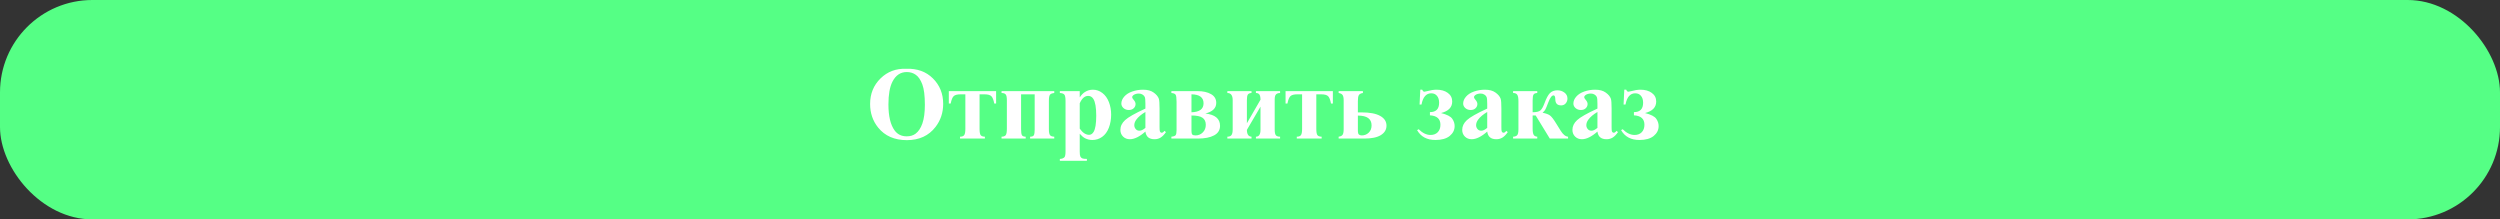<svg width="433" height="38" viewBox="0 0 433 38" fill="none" xmlns="http://www.w3.org/2000/svg">
<rect x="0" y="0" width="433" height="38" fill="#333333" stroke="none"/>
<rect width="433" height="38" rx="16" fill="#55FF85"/>
<path d="M156.952 11.915C158.851 11.845 160.392 12.398 161.575 13.576C162.765 14.754 163.359 16.227 163.359 17.997C163.359 19.509 162.917 20.839 162.032 21.987C160.86 23.511 159.205 24.273 157.066 24.273C154.922 24.273 153.264 23.546 152.092 22.093C151.166 20.944 150.703 19.582 150.703 18.006C150.703 16.236 151.304 14.763 152.505 13.585C153.712 12.401 155.194 11.845 156.952 11.915ZM157.058 12.477C155.968 12.477 155.139 13.034 154.57 14.148C154.107 15.062 153.876 16.374 153.876 18.085C153.876 20.118 154.233 21.621 154.948 22.594C155.446 23.273 156.144 23.613 157.04 23.613C157.644 23.613 158.147 23.467 158.552 23.174C159.067 22.799 159.469 22.201 159.756 21.381C160.043 20.555 160.187 19.48 160.187 18.155C160.187 16.579 160.04 15.401 159.747 14.622C159.454 13.837 159.079 13.283 158.622 12.961C158.171 12.639 157.649 12.477 157.058 12.477ZM166.277 24V23.675C166.629 23.675 166.869 23.584 166.998 23.402C167.133 23.221 167.2 22.86 167.2 22.321V16.336H166.383C165.809 16.336 165.41 16.439 165.188 16.644C164.965 16.849 164.789 17.276 164.66 17.927H164.335V15.782H172.526V17.927H172.201C172.096 17.341 171.94 16.931 171.735 16.696C171.53 16.456 171.117 16.336 170.496 16.336H169.661V22.321C169.661 22.878 169.726 23.241 169.854 23.411C169.989 23.581 170.232 23.669 170.584 23.675V24H166.277ZM182.599 15.782V16.107C182.212 16.148 181.96 16.254 181.843 16.424C181.726 16.588 181.667 16.939 181.667 17.479V22.374C181.667 22.89 181.731 23.232 181.86 23.402C181.989 23.572 182.235 23.663 182.599 23.675V24H178.415V23.675C178.778 23.675 179.001 23.578 179.083 23.385C179.165 23.191 179.206 22.875 179.206 22.436V16.336H176.851V22.374C176.851 22.913 176.903 23.265 177.009 23.429C177.114 23.593 177.328 23.675 177.65 23.675V24H173.467V23.675C173.824 23.669 174.067 23.578 174.196 23.402C174.325 23.227 174.39 22.852 174.39 22.277V17.364C174.39 16.825 174.316 16.482 174.17 16.336C174.029 16.184 173.795 16.107 173.467 16.107V15.782H182.599ZM187.011 23.165V26.224C187.011 26.645 187.043 26.933 187.107 27.085C187.178 27.237 187.283 27.349 187.424 27.419C187.564 27.489 187.84 27.524 188.25 27.524V27.85H183.565V27.524C183.929 27.513 184.198 27.41 184.374 27.217C184.491 27.082 184.55 26.733 184.55 26.171V17.496C184.55 16.916 184.482 16.547 184.348 16.389C184.213 16.225 183.952 16.131 183.565 16.107V15.782H187.011V16.863C187.298 16.441 187.591 16.137 187.89 15.949C188.317 15.674 188.783 15.536 189.287 15.536C189.891 15.536 190.438 15.727 190.931 16.107C191.429 16.488 191.807 17.016 192.064 17.689C192.322 18.357 192.451 19.078 192.451 19.852C192.451 20.684 192.316 21.445 192.047 22.137C191.783 22.822 191.396 23.347 190.887 23.71C190.383 24.067 189.82 24.246 189.199 24.246C188.748 24.246 188.326 24.146 187.934 23.947C187.641 23.795 187.333 23.534 187.011 23.165ZM187.011 22.277C187.515 22.992 188.054 23.35 188.628 23.35C188.944 23.35 189.205 23.183 189.41 22.849C189.715 22.356 189.867 21.419 189.867 20.036C189.867 18.618 189.7 17.648 189.366 17.127C189.144 16.781 188.845 16.608 188.47 16.608C187.878 16.608 187.392 17.036 187.011 17.892V22.277ZM198.384 22.787C197.382 23.672 196.482 24.114 195.686 24.114C195.217 24.114 194.827 23.962 194.517 23.657C194.206 23.347 194.051 22.96 194.051 22.497C194.051 21.87 194.32 21.308 194.859 20.81C195.398 20.306 196.573 19.638 198.384 18.806V17.98C198.384 17.358 198.349 16.969 198.278 16.811C198.214 16.646 198.088 16.506 197.9 16.389C197.713 16.266 197.502 16.204 197.268 16.204C196.887 16.204 196.573 16.289 196.327 16.459C196.175 16.564 196.099 16.688 196.099 16.828C196.099 16.951 196.181 17.104 196.345 17.285C196.567 17.537 196.679 17.78 196.679 18.015C196.679 18.302 196.57 18.548 196.354 18.753C196.143 18.952 195.864 19.052 195.519 19.052C195.149 19.052 194.839 18.94 194.587 18.718C194.341 18.495 194.218 18.234 194.218 17.936C194.218 17.514 194.385 17.112 194.719 16.731C195.053 16.345 195.519 16.049 196.116 15.844C196.714 15.639 197.335 15.536 197.979 15.536C198.759 15.536 199.374 15.703 199.825 16.037C200.282 16.365 200.578 16.723 200.713 17.109C200.795 17.355 200.836 17.921 200.836 18.806V21.996C200.836 22.371 200.851 22.608 200.88 22.708C200.909 22.802 200.953 22.872 201.012 22.919C201.07 22.966 201.138 22.989 201.214 22.989C201.366 22.989 201.521 22.881 201.68 22.664L201.943 22.875C201.65 23.309 201.346 23.625 201.029 23.824C200.719 24.018 200.364 24.114 199.966 24.114C199.497 24.114 199.131 24.006 198.867 23.789C198.604 23.566 198.442 23.232 198.384 22.787ZM198.384 22.145V19.395C197.675 19.811 197.147 20.256 196.802 20.73C196.573 21.047 196.459 21.366 196.459 21.689C196.459 21.958 196.556 22.195 196.749 22.4C196.896 22.559 197.101 22.638 197.364 22.638C197.657 22.638 197.997 22.474 198.384 22.145ZM202.884 15.782H207.419C208.368 15.782 209.145 15.955 209.748 16.301C210.352 16.641 210.653 17.148 210.653 17.821C210.653 18.73 210.026 19.342 208.772 19.658C210.466 19.857 211.312 20.566 211.312 21.785C211.312 22.523 210.97 23.077 210.284 23.446C209.599 23.815 208.658 24 207.463 24H202.884V23.675C203.288 23.634 203.537 23.54 203.631 23.394C203.73 23.247 203.78 22.96 203.78 22.532V17.637C203.78 16.975 203.725 16.561 203.613 16.398C203.508 16.233 203.265 16.137 202.884 16.107V15.782ZM206.364 19.447C207.759 19.406 208.456 18.888 208.456 17.892C208.456 16.872 207.759 16.354 206.364 16.336V19.447ZM206.364 20.001V22.699C206.364 22.975 206.408 23.171 206.496 23.288C206.584 23.399 206.774 23.455 207.067 23.455C207.56 23.455 207.979 23.282 208.324 22.936C208.67 22.591 208.843 22.151 208.843 21.618C208.843 21.056 208.649 20.645 208.263 20.388C207.882 20.13 207.249 20.001 206.364 20.001ZM217.526 24V23.675C218.054 23.675 218.317 23.282 218.317 22.497V18.472L215.962 22.497C215.968 23.265 216.234 23.657 216.762 23.675V24H212.578V23.675C212.912 23.675 213.149 23.581 213.29 23.394C213.431 23.206 213.501 22.878 213.501 22.409V17.338C213.501 16.518 213.193 16.107 212.578 16.107V15.782H216.762V16.107C216.457 16.119 216.246 16.207 216.129 16.371C216.018 16.535 215.962 16.857 215.962 17.338V21.346L218.317 17.268C218.312 16.834 218.247 16.532 218.124 16.362C218.001 16.192 217.802 16.107 217.526 16.107V15.782H221.71V16.107C221.394 16.113 221.159 16.192 221.007 16.345C220.854 16.497 220.778 16.79 220.778 17.224V22.453C220.778 22.939 220.846 23.265 220.98 23.429C221.121 23.593 221.364 23.675 221.71 23.675V24H217.526ZM224.602 24V23.675C224.953 23.675 225.193 23.584 225.322 23.402C225.457 23.221 225.524 22.86 225.524 22.321V16.336H224.707C224.133 16.336 223.734 16.439 223.512 16.644C223.289 16.849 223.113 17.276 222.984 17.927H222.659V15.782H230.851V17.927H230.525C230.42 17.341 230.265 16.931 230.06 16.696C229.854 16.456 229.441 16.336 228.82 16.336H227.985V22.321C227.985 22.878 228.05 23.241 228.179 23.411C228.313 23.581 228.557 23.669 228.908 23.675V24H224.602ZM231.853 24V23.675C232.192 23.628 232.421 23.517 232.538 23.341C232.661 23.159 232.723 22.828 232.723 22.348V17.382C232.723 16.936 232.658 16.626 232.529 16.45C232.406 16.274 232.181 16.16 231.853 16.107V15.782H236.054V16.107C235.702 16.16 235.468 16.283 235.351 16.477C235.239 16.664 235.184 17.007 235.184 17.505V19.465H235.816C237.246 19.465 238.324 19.67 239.051 20.08C239.777 20.484 240.141 21.047 240.141 21.768C240.141 22.447 239.818 22.989 239.174 23.394C238.529 23.798 237.574 24 236.309 24H231.853ZM235.184 20.019V22.576C235.184 22.975 235.248 23.221 235.377 23.314C235.512 23.408 235.673 23.455 235.86 23.455C236.317 23.455 236.713 23.3 237.047 22.989C237.387 22.673 237.557 22.248 237.557 21.715C237.557 20.584 236.766 20.019 235.184 20.019ZM249.589 19.579C250.608 19.837 251.256 20.168 251.531 20.572C251.807 20.971 251.944 21.39 251.944 21.829C251.944 22.509 251.657 23.083 251.083 23.552C250.509 24.015 249.686 24.246 248.613 24.246C247.148 24.246 246.091 23.678 245.44 22.541L245.713 22.383C246.387 23.045 247.072 23.376 247.77 23.376C248.291 23.376 248.707 23.218 249.018 22.901C249.328 22.579 249.483 22.148 249.483 21.609C249.483 20.59 248.877 20.045 247.664 19.975V19.421C248.725 19.421 249.255 18.879 249.255 17.795C249.255 17.291 249.132 16.893 248.886 16.6C248.646 16.307 248.317 16.16 247.901 16.16C247.017 16.16 246.451 16.808 246.205 18.102H245.871L245.994 15.536H246.328C246.428 15.771 246.551 15.888 246.697 15.888C246.756 15.888 246.899 15.858 247.128 15.8C247.767 15.624 248.323 15.536 248.798 15.536C249.601 15.536 250.254 15.721 250.758 16.09C251.268 16.459 251.522 16.957 251.522 17.584C251.522 18.586 250.878 19.251 249.589 19.579ZM257.587 22.787C256.585 23.672 255.686 24.114 254.889 24.114C254.42 24.114 254.03 23.962 253.72 23.657C253.409 23.347 253.254 22.96 253.254 22.497C253.254 21.87 253.523 21.308 254.062 20.81C254.602 20.306 255.776 19.638 257.587 18.806V17.98C257.587 17.358 257.552 16.969 257.481 16.811C257.417 16.646 257.291 16.506 257.104 16.389C256.916 16.266 256.705 16.204 256.471 16.204C256.09 16.204 255.776 16.289 255.53 16.459C255.378 16.564 255.302 16.688 255.302 16.828C255.302 16.951 255.384 17.104 255.548 17.285C255.771 17.537 255.882 17.78 255.882 18.015C255.882 18.302 255.773 18.548 255.557 18.753C255.346 18.952 255.067 19.052 254.722 19.052C254.353 19.052 254.042 18.94 253.79 18.718C253.544 18.495 253.421 18.234 253.421 17.936C253.421 17.514 253.588 17.112 253.922 16.731C254.256 16.345 254.722 16.049 255.319 15.844C255.917 15.639 256.538 15.536 257.183 15.536C257.962 15.536 258.577 15.703 259.028 16.037C259.485 16.365 259.781 16.723 259.916 17.109C259.998 17.355 260.039 17.921 260.039 18.806V21.996C260.039 22.371 260.054 22.608 260.083 22.708C260.112 22.802 260.156 22.872 260.215 22.919C260.273 22.966 260.341 22.989 260.417 22.989C260.569 22.989 260.725 22.881 260.883 22.664L261.146 22.875C260.854 23.309 260.549 23.625 260.232 23.824C259.922 24.018 259.567 24.114 259.169 24.114C258.7 24.114 258.334 24.006 258.07 23.789C257.807 23.566 257.646 23.232 257.587 22.787ZM257.587 22.145V19.395C256.878 19.811 256.351 20.256 256.005 20.73C255.776 21.047 255.662 21.366 255.662 21.689C255.662 21.958 255.759 22.195 255.952 22.4C256.099 22.559 256.304 22.638 256.567 22.638C256.86 22.638 257.2 22.474 257.587 22.145ZM262.069 15.782H266.253V16.107C265.937 16.119 265.723 16.207 265.611 16.371C265.506 16.535 265.453 16.884 265.453 17.417V19.439C266.109 19.439 266.558 19.333 266.798 19.122C267.044 18.905 267.278 18.495 267.501 17.892C267.812 17.042 268.125 16.456 268.441 16.134C268.764 15.806 269.2 15.642 269.751 15.642C270.214 15.642 270.618 15.773 270.964 16.037C271.31 16.295 271.482 16.638 271.482 17.065C271.482 17.394 271.38 17.675 271.175 17.909C270.976 18.138 270.715 18.252 270.393 18.252C269.73 18.252 269.394 17.912 269.382 17.232C269.376 16.758 269.273 16.52 269.074 16.52C268.775 16.52 268.474 16.922 268.169 17.725C267.923 18.381 267.753 18.794 267.659 18.964C267.565 19.134 267.404 19.321 267.176 19.526C267.768 19.644 268.195 19.802 268.459 20.001C268.729 20.2 269.08 20.654 269.514 21.363L270.296 22.62C270.706 23.288 271.137 23.64 271.588 23.675V24H268.424L265.98 20.001H265.453V22.286C265.453 22.802 265.515 23.159 265.638 23.358C265.761 23.552 265.966 23.657 266.253 23.675V24H262.069V23.675C262.345 23.669 262.567 23.596 262.737 23.455C262.907 23.314 262.992 22.957 262.992 22.383V17.531C262.992 16.986 262.925 16.614 262.79 16.415C262.661 16.21 262.421 16.107 262.069 16.107V15.782ZM276.677 22.787C275.675 23.672 274.775 24.114 273.979 24.114C273.51 24.114 273.12 23.962 272.81 23.657C272.499 23.347 272.344 22.96 272.344 22.497C272.344 21.87 272.613 21.308 273.152 20.81C273.691 20.306 274.866 19.638 276.677 18.806V17.98C276.677 17.358 276.642 16.969 276.571 16.811C276.507 16.646 276.381 16.506 276.193 16.389C276.006 16.266 275.795 16.204 275.561 16.204C275.18 16.204 274.866 16.289 274.62 16.459C274.468 16.564 274.392 16.688 274.392 16.828C274.392 16.951 274.474 17.104 274.638 17.285C274.86 17.537 274.972 17.78 274.972 18.015C274.972 18.302 274.863 18.548 274.646 18.753C274.436 18.952 274.157 19.052 273.812 19.052C273.442 19.052 273.132 18.94 272.88 18.718C272.634 18.495 272.511 18.234 272.511 17.936C272.511 17.514 272.678 17.112 273.012 16.731C273.346 16.345 273.812 16.049 274.409 15.844C275.007 15.639 275.628 15.536 276.272 15.536C277.052 15.536 277.667 15.703 278.118 16.037C278.575 16.365 278.871 16.723 279.006 17.109C279.088 17.355 279.129 17.921 279.129 18.806V21.996C279.129 22.371 279.144 22.608 279.173 22.708C279.202 22.802 279.246 22.872 279.305 22.919C279.363 22.966 279.431 22.989 279.507 22.989C279.659 22.989 279.814 22.881 279.973 22.664L280.236 22.875C279.943 23.309 279.639 23.625 279.322 23.824C279.012 24.018 278.657 24.114 278.259 24.114C277.79 24.114 277.424 24.006 277.16 23.789C276.896 23.566 276.735 23.232 276.677 22.787ZM276.677 22.145V19.395C275.968 19.811 275.44 20.256 275.095 20.73C274.866 21.047 274.752 21.366 274.752 21.689C274.752 21.958 274.849 22.195 275.042 22.4C275.188 22.559 275.394 22.638 275.657 22.638C275.95 22.638 276.29 22.474 276.677 22.145ZM284.921 19.579C285.94 19.837 286.588 20.168 286.863 20.572C287.139 20.971 287.276 21.39 287.276 21.829C287.276 22.509 286.989 23.083 286.415 23.552C285.841 24.015 285.018 24.246 283.945 24.246C282.48 24.246 281.423 23.678 280.772 22.541L281.045 22.383C281.719 23.045 282.404 23.376 283.102 23.376C283.623 23.376 284.039 23.218 284.35 22.901C284.66 22.579 284.815 22.148 284.815 21.609C284.815 20.59 284.209 20.045 282.996 19.975V19.421C284.057 19.421 284.587 18.879 284.587 17.795C284.587 17.291 284.464 16.893 284.218 16.6C283.978 16.307 283.649 16.16 283.233 16.16C282.349 16.16 281.783 16.808 281.537 18.102H281.203L281.326 15.536H281.66C281.76 15.771 281.883 15.888 282.029 15.888C282.088 15.888 282.231 15.858 282.46 15.8C283.099 15.624 283.655 15.536 284.13 15.536C284.933 15.536 285.586 15.721 286.09 16.09C286.6 16.459 286.854 16.957 286.854 17.584C286.854 18.586 286.21 19.251 284.921 19.579Z" fill="white"/>
</svg>
